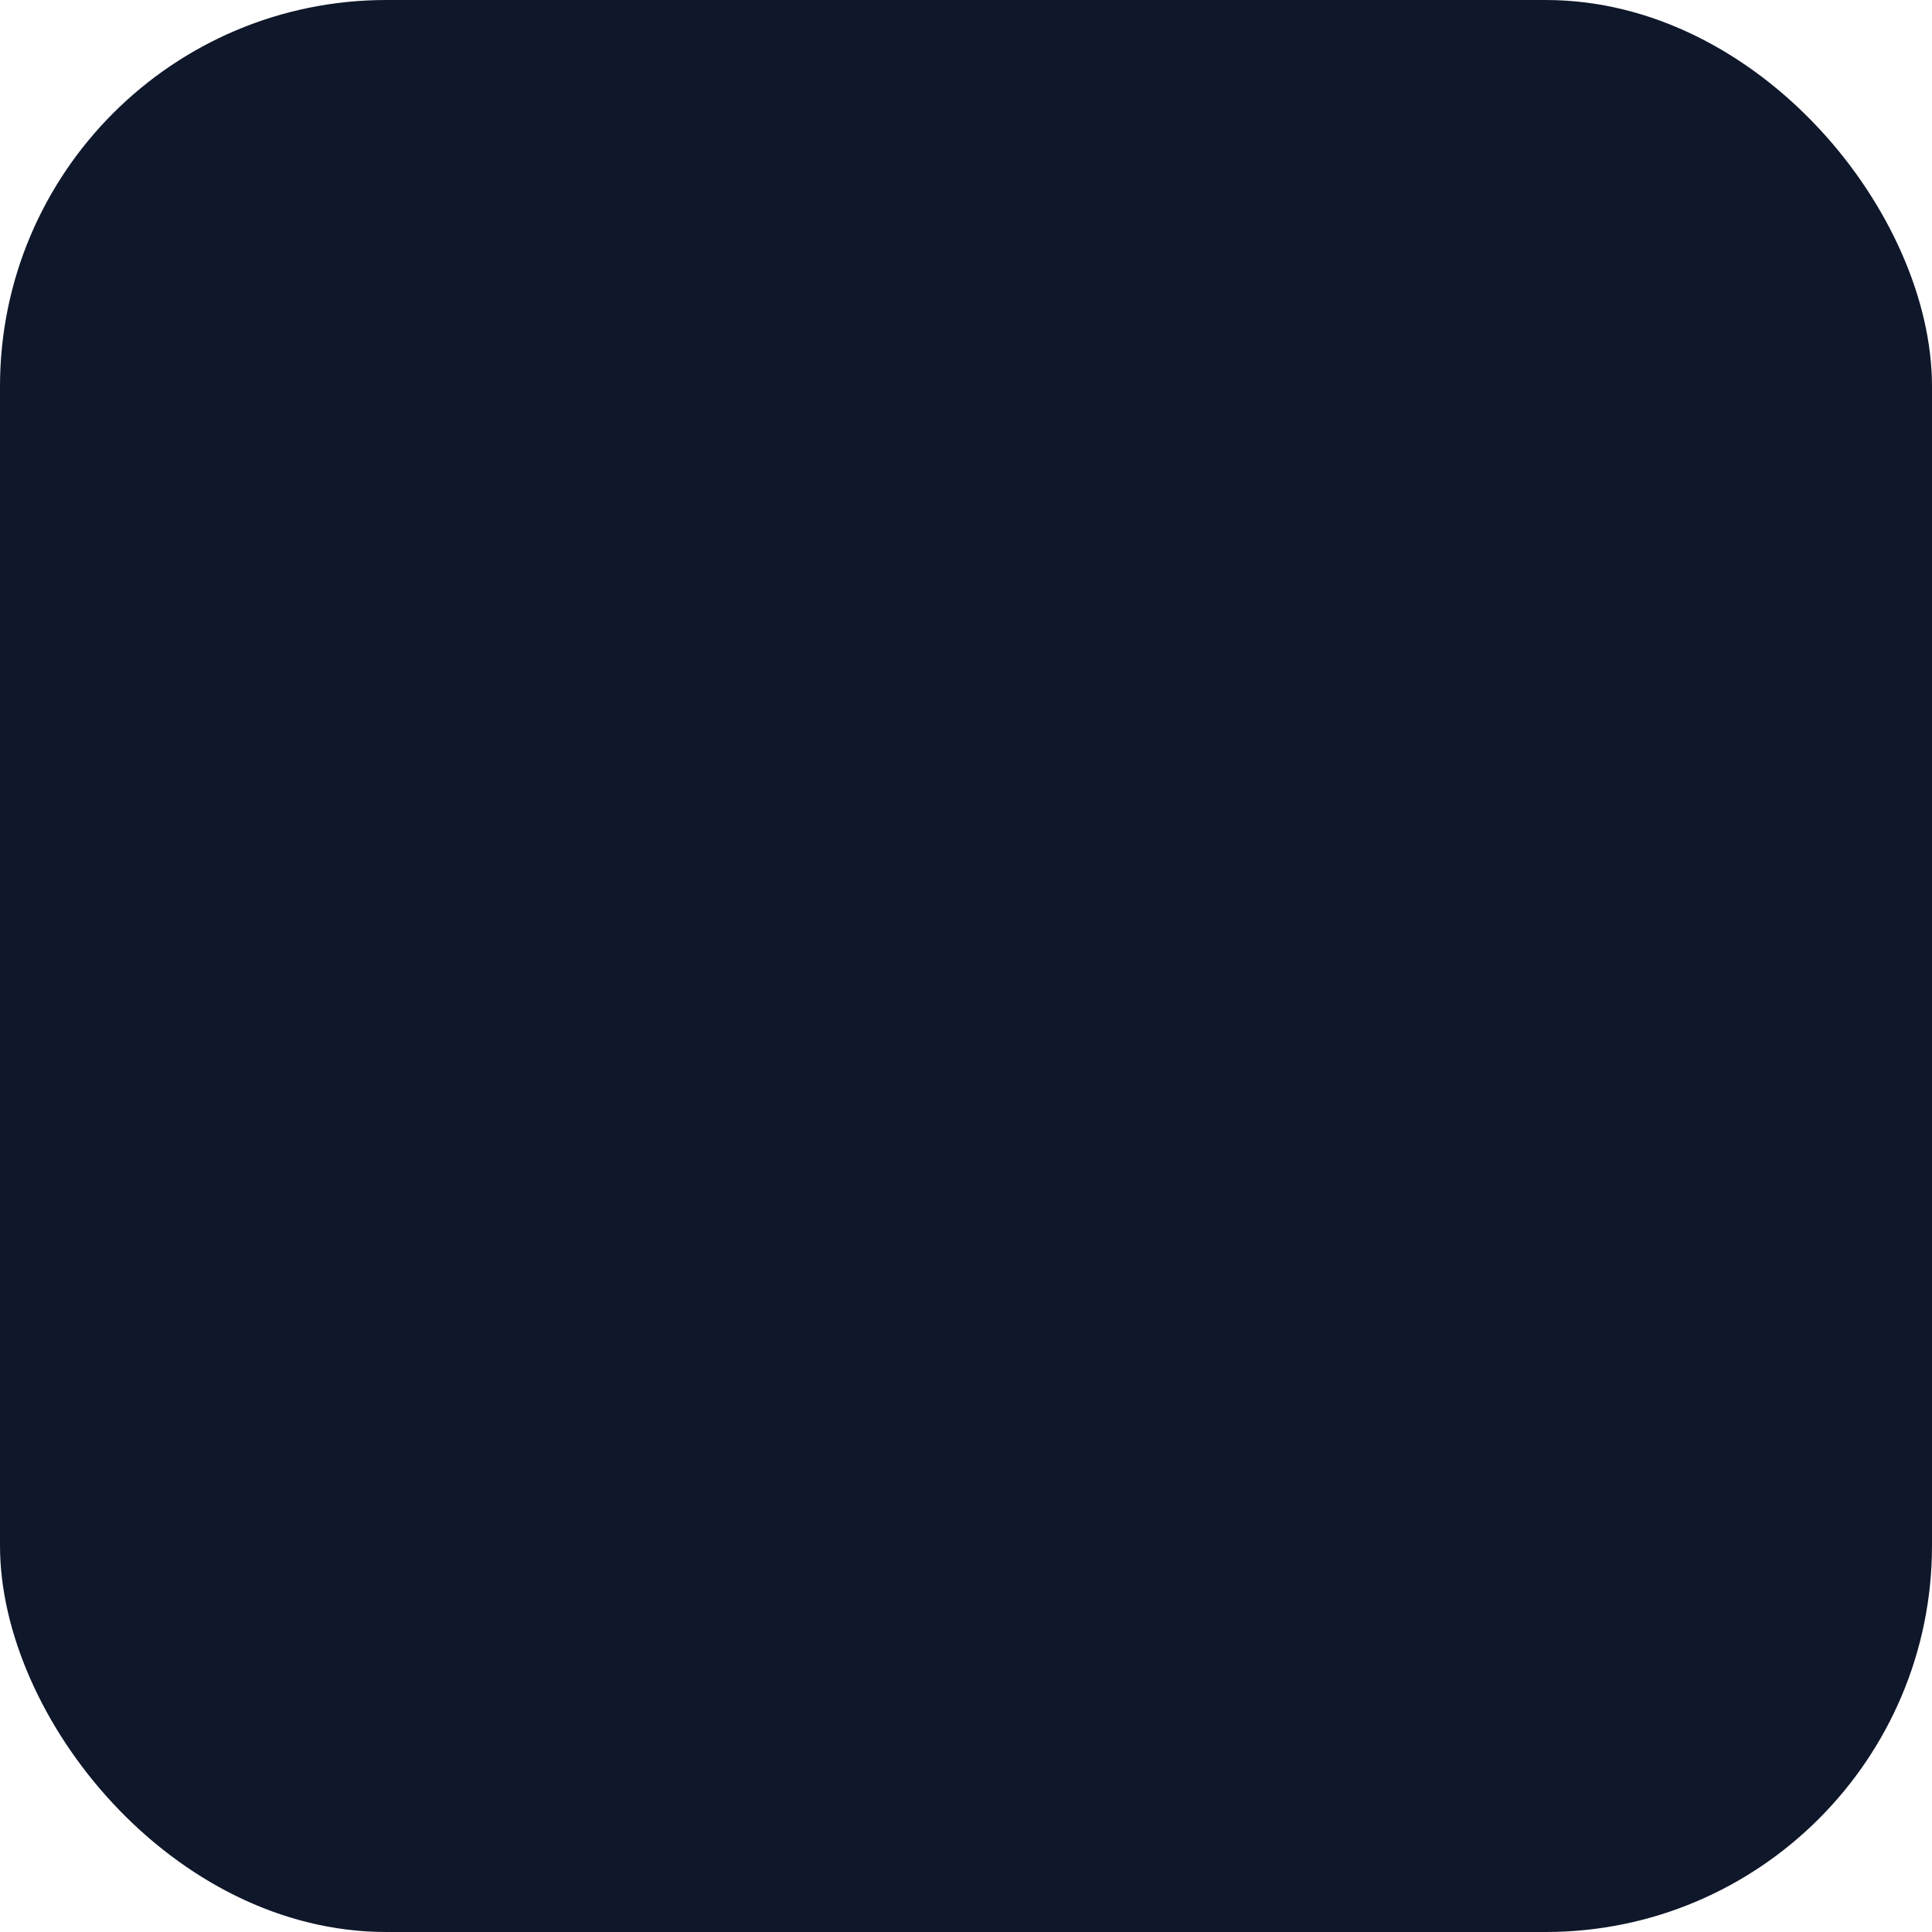 <svg xmlns="http://www.w3.org/2000/svg" viewBox="0 0 180 180">
    <rect width="180" height="180" rx="36" fill="#0f172a"/>
    <g transform="translate(30, 30) scale(5)">
        <svg xmlns="http://www.w3.org/2000/svg" viewBox="0 0 24 24" fill="none" stroke="#22d3ee" stroke-width="2" stroke-linecap="round" stroke-linejoin="round">
            <path d="M7 12h10"/>
            <path d="M7 9H4a1 1 0 0 0-1 1v4a1 1 0 0 0 1 1h3"/>
            <path d="M17 9h3a1 1 0 0 1 1 1v4a1 1 0 0 1-1 1h-3"/>
            <rect x="3.5" y="11" width="2" height="2" rx=".5"/>
            <path d="M4.5 11V9.5"/>
            <path d="M4.5 13v1.5"/>
            <path d="M3.5 12H2"/>
            <path d="M5.5 12H7"/>
        </svg>
    </g>
</svg>
